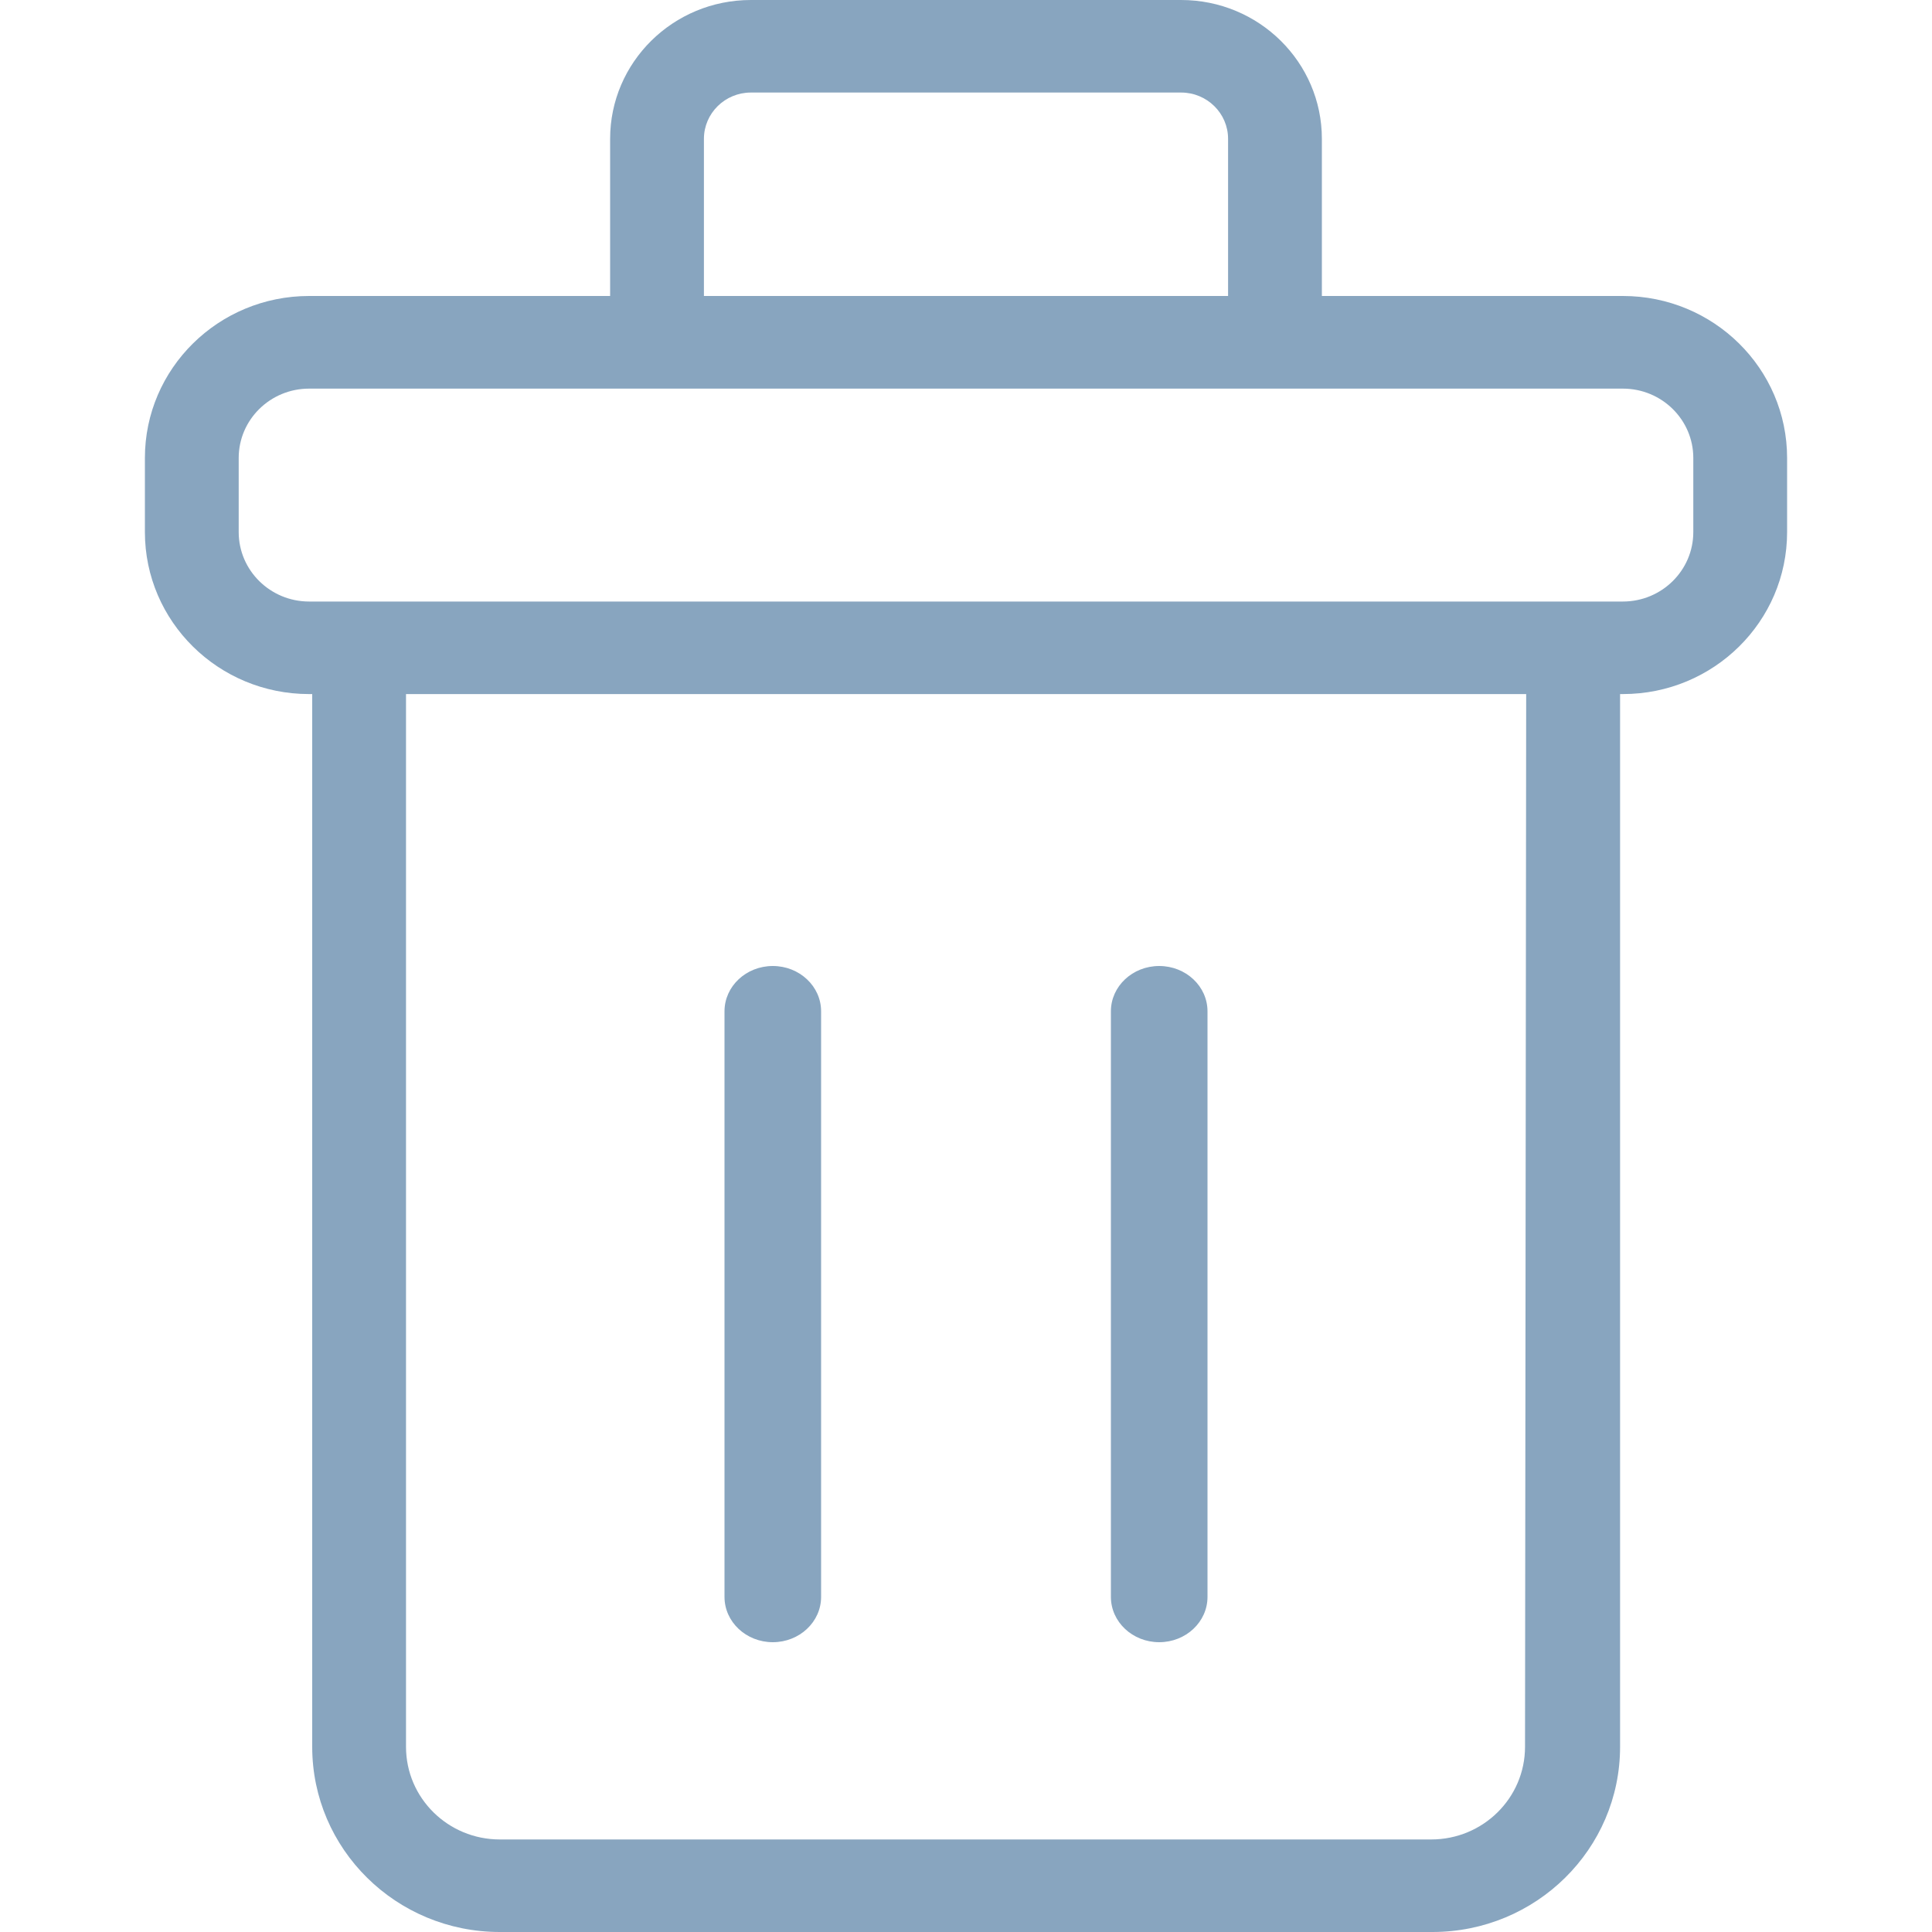 <?xml version="1.0" encoding="UTF-8"?>
<svg width="100%" height="100%" viewBox="0 0 20 20" version="1.1" xmlns="http://www.w3.org/2000/svg" xmlns:xlink="http://www.w3.org/1999/xlink">
    <!-- Generator: Sketch 58 (84663) - https://sketch.com -->
    <title>remove</title>
    <desc>Created with Sketch.</desc>
    <g id="remove" stroke="none" stroke-width="1" fill="none" fill-rule="evenodd">
        <rect id="Rectangle" x="0" y="0" width="20" height="20"></rect>
        <g id="noun_Delete_1365685" transform="translate(1.5, 0)" fill="#88a5bf" fill-rule="nonzero">
            <path d="M10.727,0 L6.273,0 C5.468,0 4.816,0.644 4.816,1.437 L4.816,3.064 L1.7,3.064 C0.761,3.064 0,3.815 0,4.741 L0,5.508 C0,6.434 0.761,7.185 1.7,7.185 L1.732,7.185 L1.732,18.083 C1.732,19.142 2.601,20 3.674,20 L13.328,20 C14.401,20 15.271,19.142 15.271,18.083 L15.271,7.185 L15.3,7.185 C16.239,7.185 17,6.434 17,5.508 L17,4.741 C17,3.815 16.239,3.064 15.3,3.064 L12.184,3.064 L12.184,1.437 C12.184,0.644 11.532,0 10.727,0 Z M5.787,1.437 C5.787,1.173 6.005,0.958 6.273,0.958 L10.727,0.958 C10.995,0.958 11.213,1.173 11.213,1.437 L11.213,3.064 L5.787,3.064 L5.787,1.437 Z M14.287,18.083 C14.287,18.613 13.852,19.042 13.316,19.042 L3.674,19.042 C3.138,19.042 2.703,18.613 2.703,18.083 L2.703,7.185 L14.299,7.185 L14.287,18.083 Z M15.3,4.023 C15.702,4.023 16.029,4.344 16.029,4.741 L16.029,5.508 C16.029,5.905 15.702,6.227 15.3,6.227 L1.7,6.227 C1.298,6.227 0.971,5.905 0.971,5.508 L0.971,4.741 C0.971,4.344 1.298,4.023 1.7,4.023 L15.3,4.023 Z" id="Shape"></path>
            <path d="M10.5,17 C10.776,17 11,16.79 11,16.531 L11,10.469 C11,10.21 10.776,10 10.5,10 C10.224,10 10,10.21 10,10.469 L10,16.531 C10,16.79 10.224,17 10.5,17 Z" id="Path"></path>
            <path d="M6.5,17 C6.776,17 7,16.79 7,16.531 L7,10.469 C7,10.21 6.776,10 6.5,10 C6.224,10 6,10.21 6,10.469 L6,16.531 C6,16.79 6.224,17 6.5,17 Z" id="Path"></path>
        </g>
    </g>
</svg>
